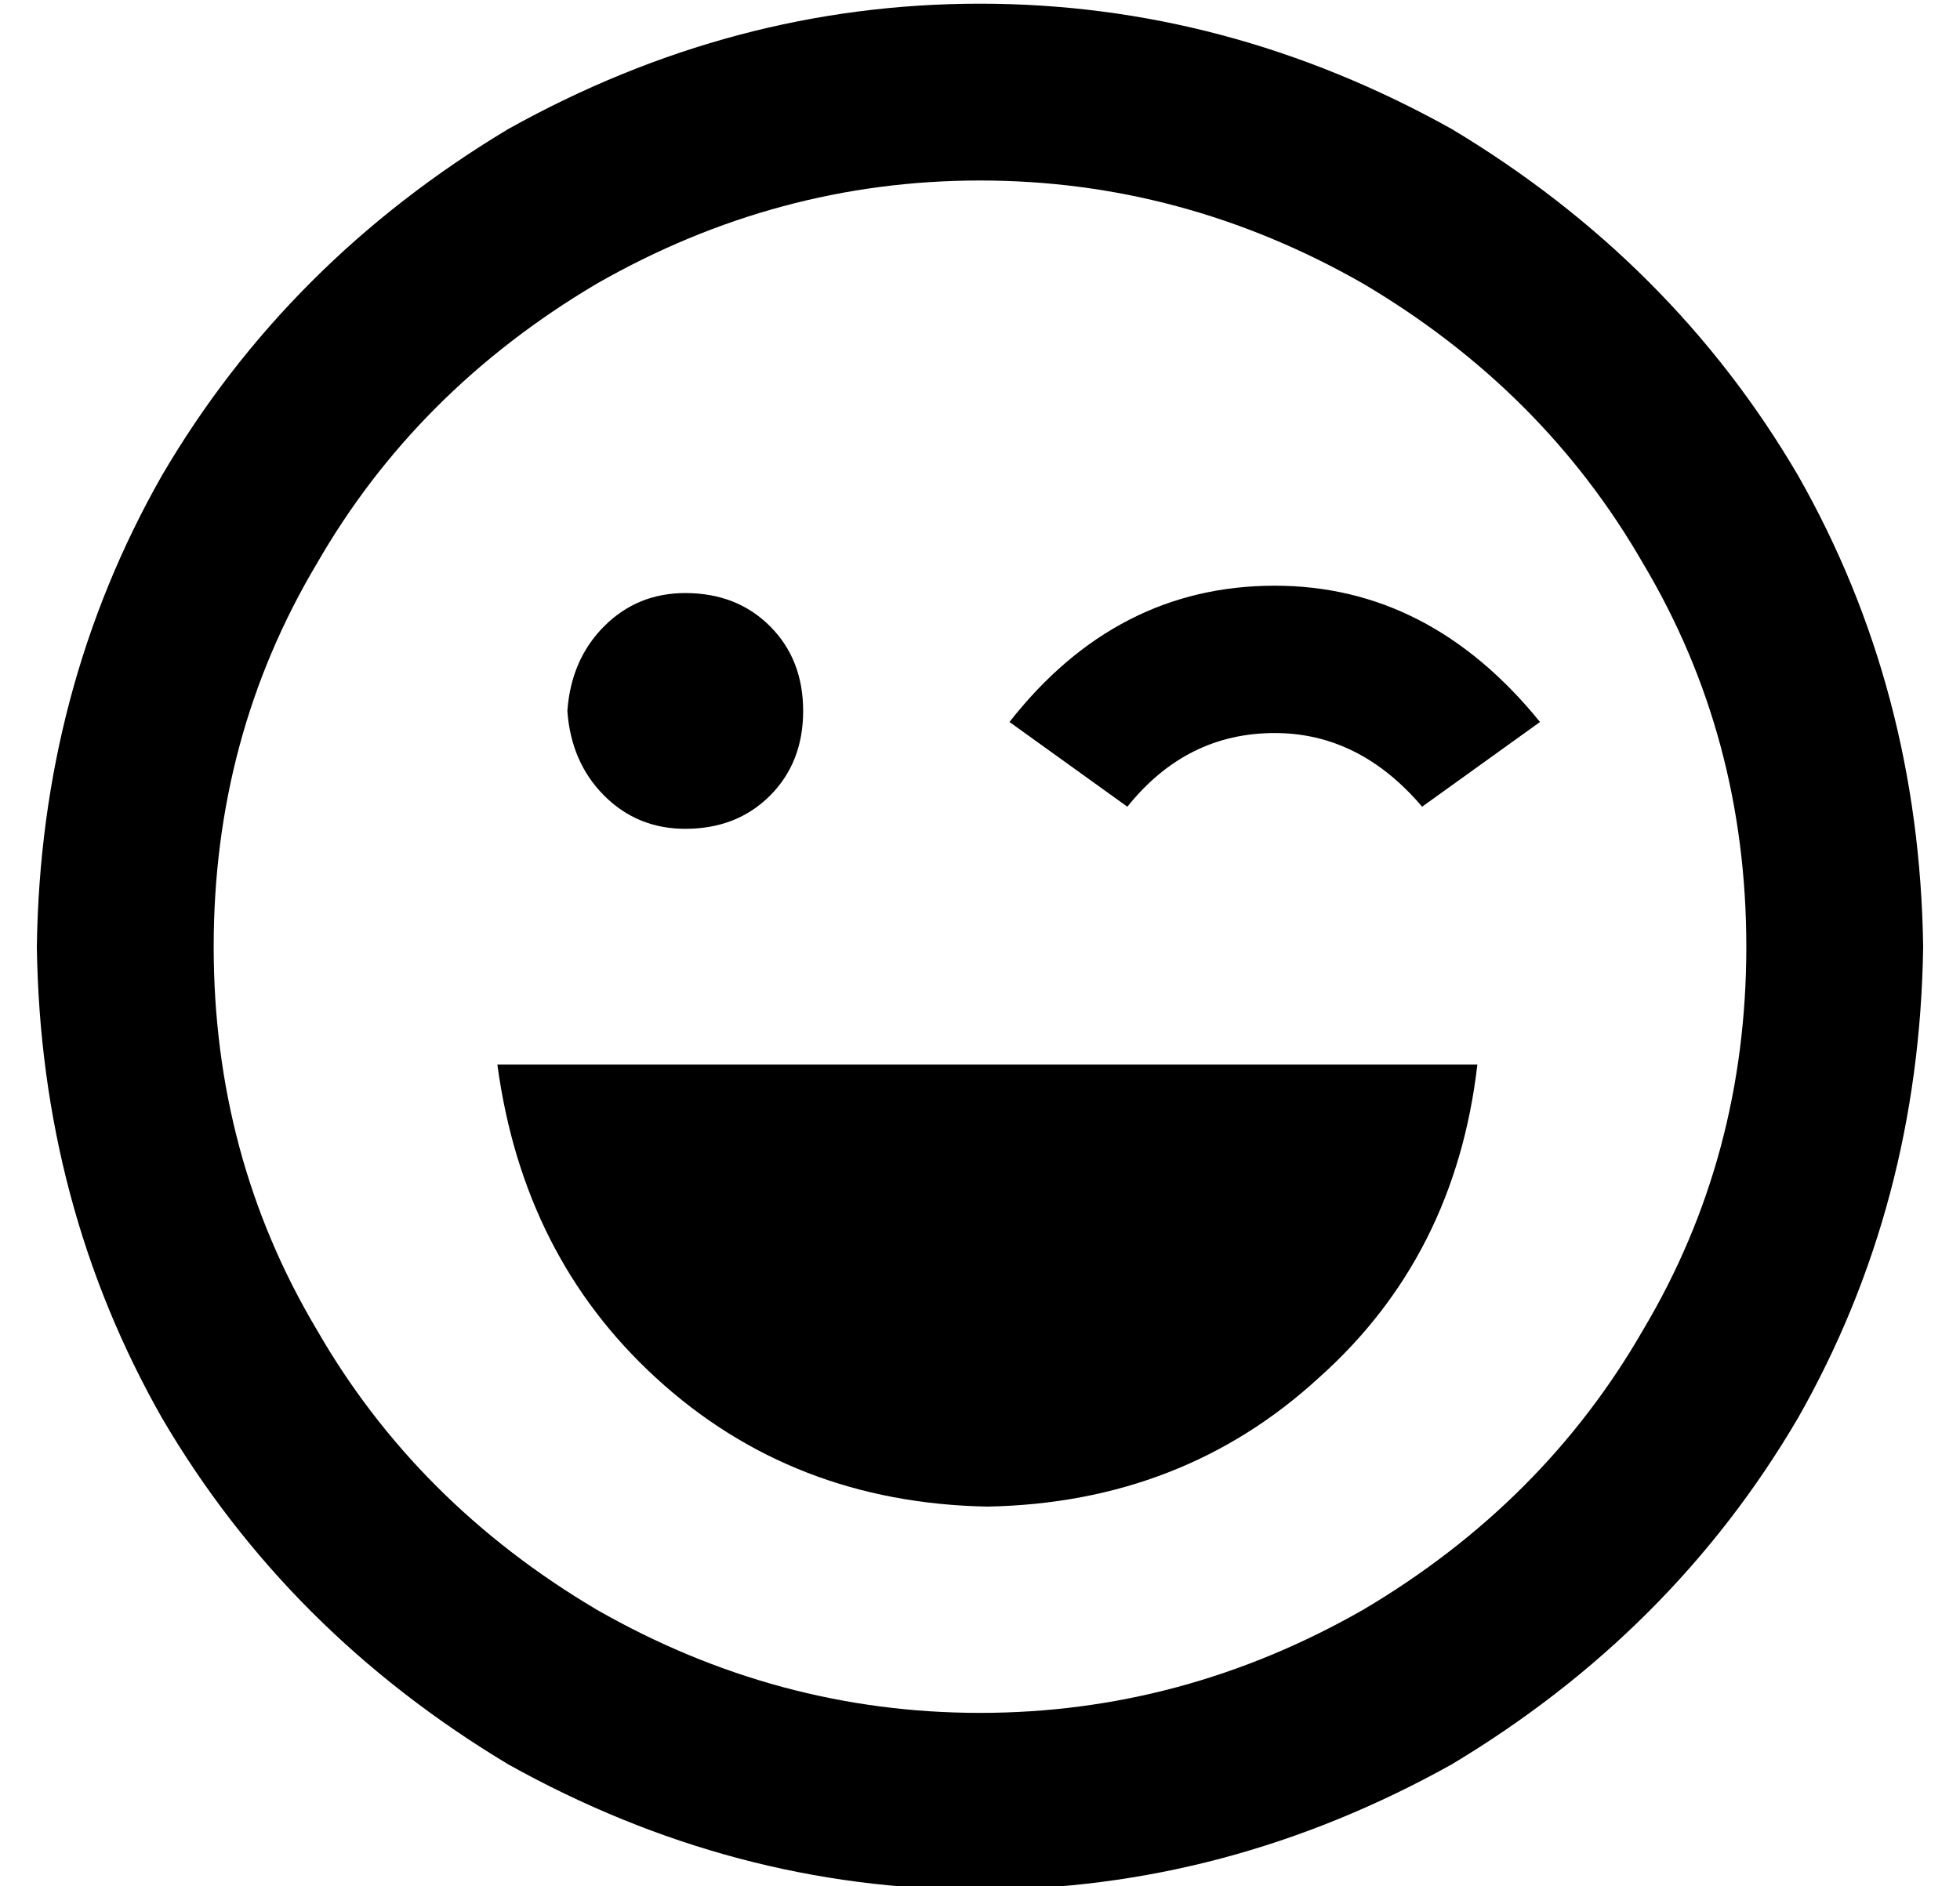 <?xml version="1.0" standalone="no"?>
<!DOCTYPE svg PUBLIC "-//W3C//DTD SVG 1.1//EN" "http://www.w3.org/Graphics/SVG/1.1/DTD/svg11.dtd" >
<svg xmlns="http://www.w3.org/2000/svg" xmlns:xlink="http://www.w3.org/1999/xlink" version="1.1" viewBox="-10 -40 532 512">
   <path fill="currentColor"
d="M464 217q0 -57 -28 -104v0v0q-27 -47 -76 -76q-49 -28 -104 -28t-104 28q-49 29 -76 76q-28 47 -28 104t28 104q27 47 76 76q49 28 104 28t104 -28q49 -29 76 -76q28 -47 28 -104v0zM0 217q1 -70 34 -128v0v0q34 -58 94 -94q61 -34 128 -34t128 34q60 36 94 94
q33 58 34 128q-1 70 -34 128q-34 58 -94 94q-61 34 -128 34t-128 -34q-60 -36 -94 -94q-33 -58 -34 -128v0zM258 369q-53 -1 -90 -35v0v0q-36 -33 -43 -85h266v0q-6 52 -43 85q-37 34 -90 35v0zM144 153q1 -14 10 -23v0v0q9 -9 22 -9q14 0 23 9t9 23t-9 23t-23 9
q-13 0 -22 -9t-10 -23v0zM296 179l-32 -23l32 23l-32 -23q29 -37 72 -37q42 0 72 37l-32 23v0q-17 -20 -40 -20q-24 0 -40 20v0z" />
</svg>
